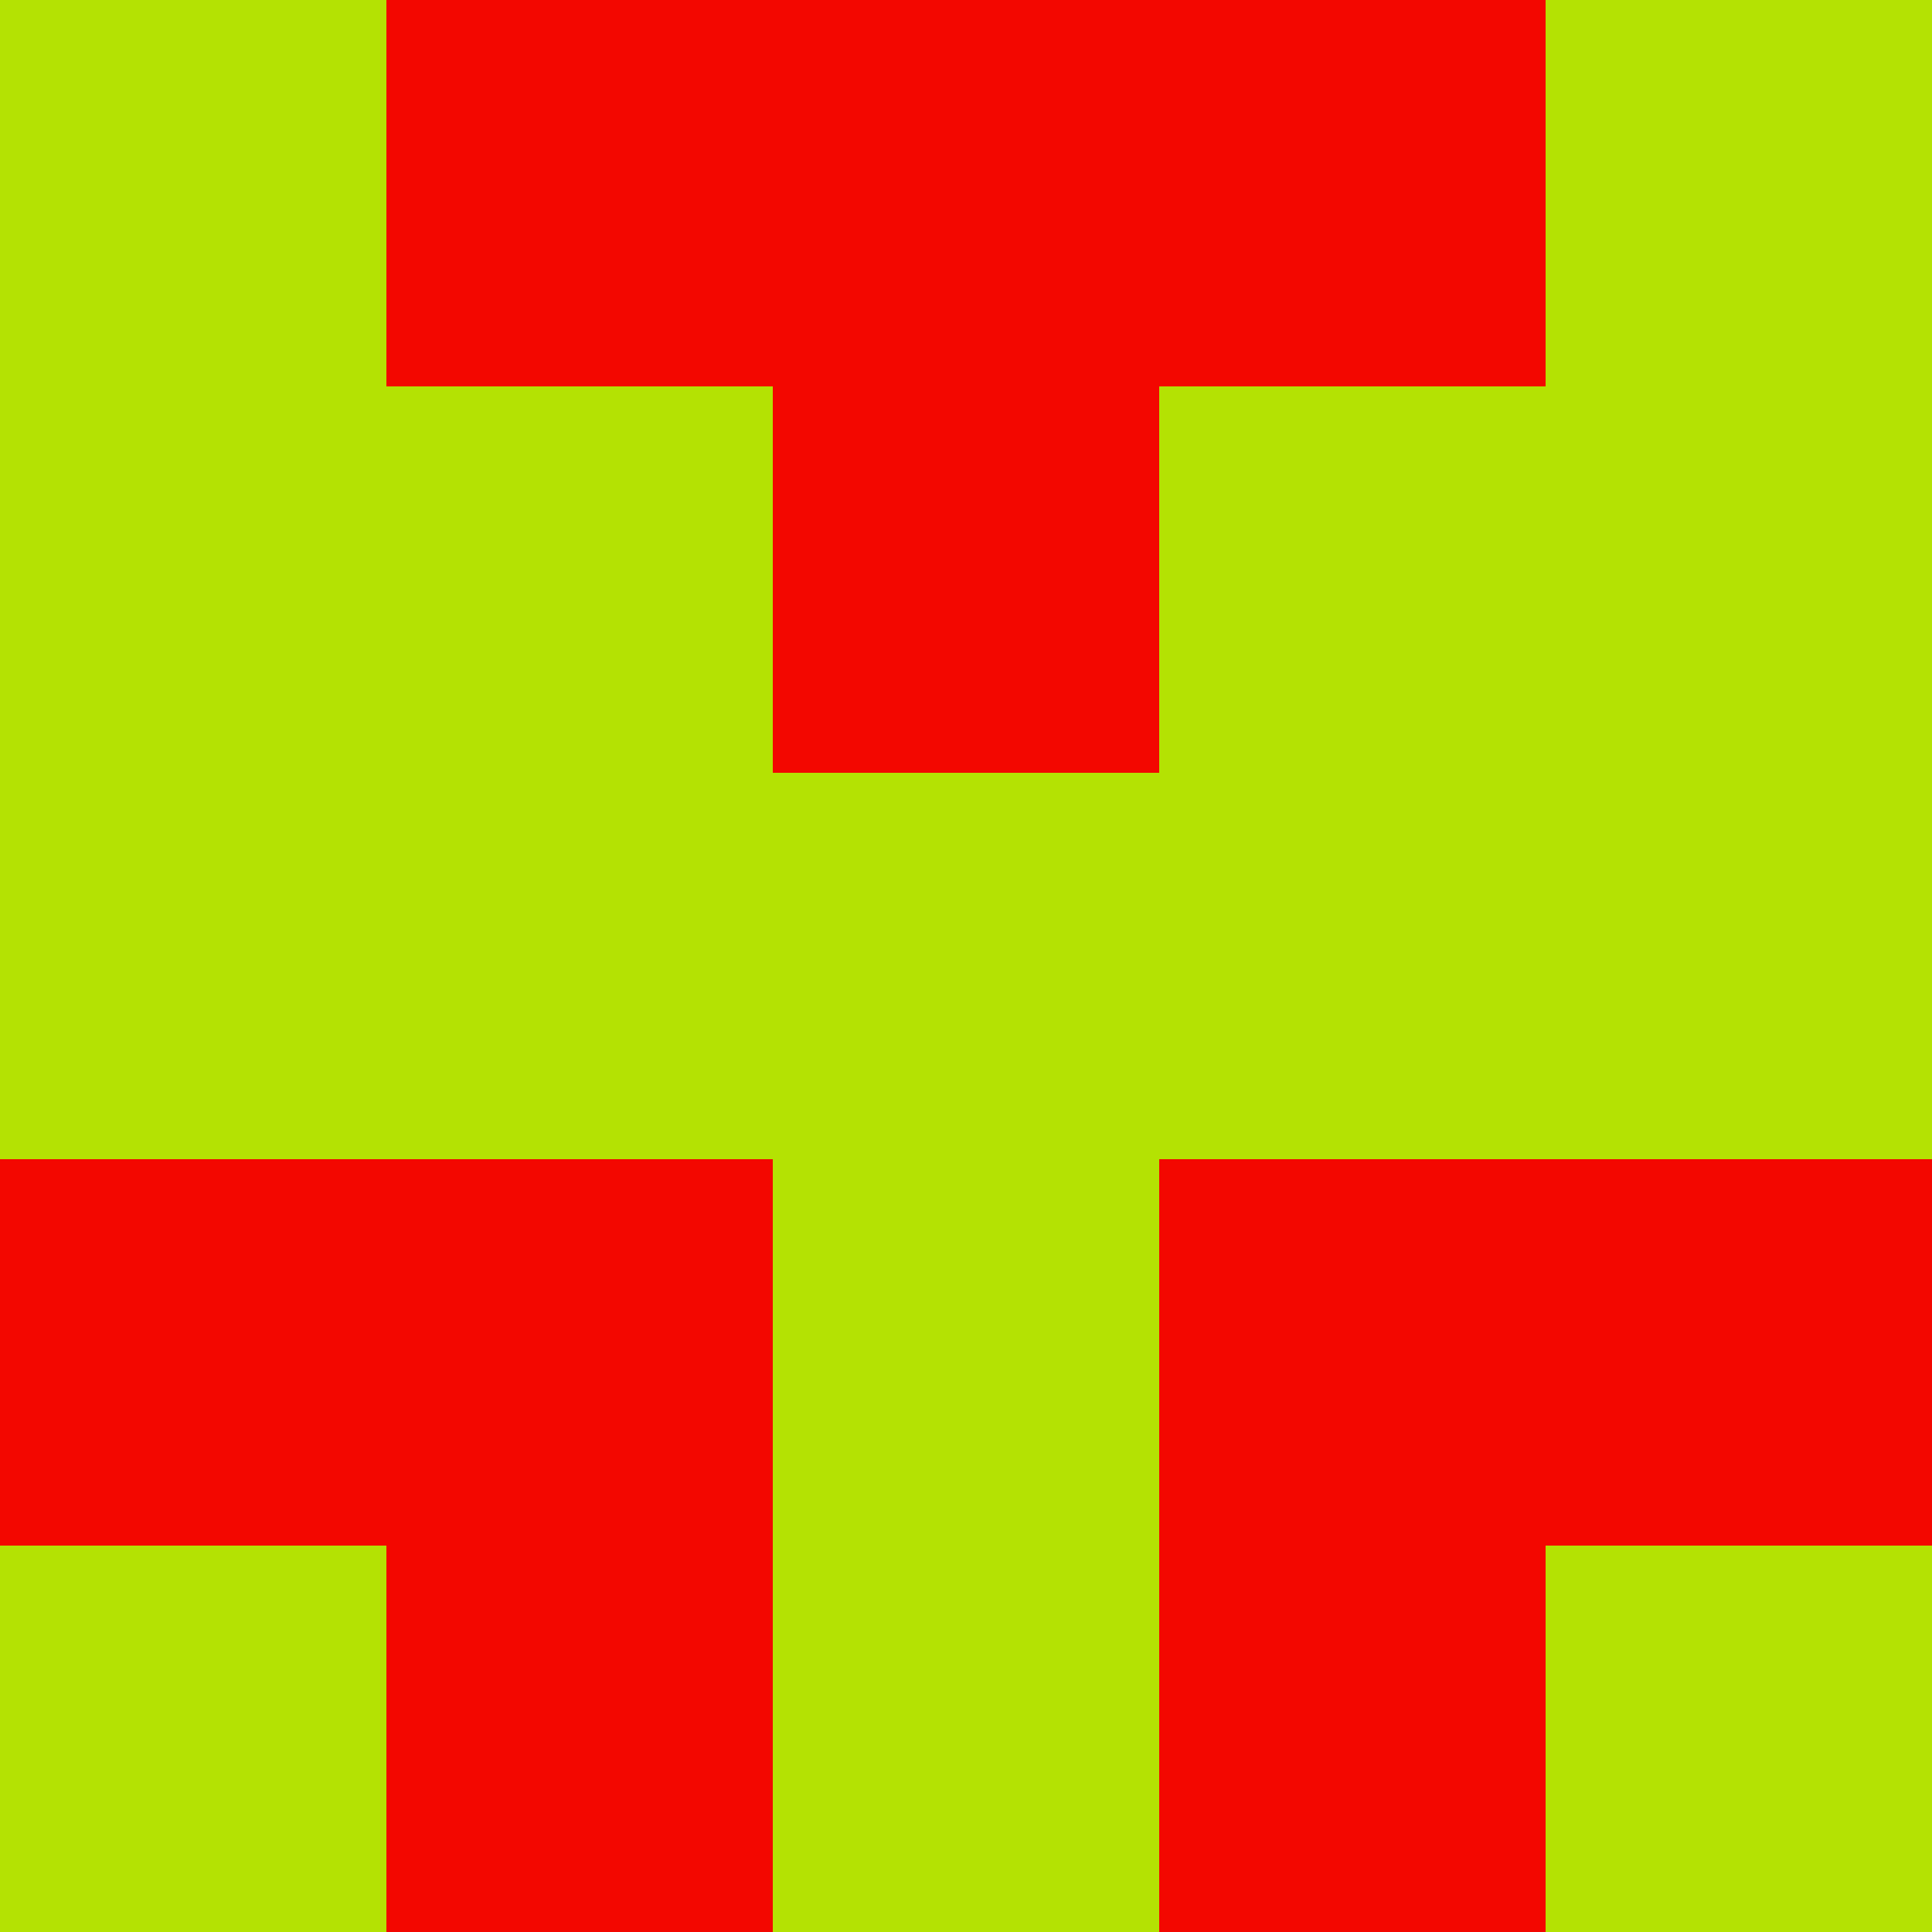 <?xml version="1.0" encoding="utf-8"?>
<!DOCTYPE svg PUBLIC "-//W3C//DTD SVG 20010904//EN"
        "http://www.w3.org/TR/2001/REC-SVG-20010904/DTD/svg10.dtd">

<svg width="400" height="400" viewBox="0 0 5 5"
    xmlns="http://www.w3.org/2000/svg"
    xmlns:xlink="http://www.w3.org/1999/xlink">
            <rect x="0" y="0" width="1" height="1" fill="#B4E203" />
        <rect x="0" y="1" width="1" height="1" fill="#B4E203" />
        <rect x="0" y="2" width="1" height="1" fill="#B4E203" />
        <rect x="0" y="3" width="1" height="1" fill="#F30700" />
        <rect x="0" y="4" width="1" height="1" fill="#B4E203" />
                <rect x="1" y="0" width="1" height="1" fill="#F30700" />
        <rect x="1" y="1" width="1" height="1" fill="#B4E203" />
        <rect x="1" y="2" width="1" height="1" fill="#B4E203" />
        <rect x="1" y="3" width="1" height="1" fill="#F30700" />
        <rect x="1" y="4" width="1" height="1" fill="#F30700" />
                <rect x="2" y="0" width="1" height="1" fill="#F30700" />
        <rect x="2" y="1" width="1" height="1" fill="#F30700" />
        <rect x="2" y="2" width="1" height="1" fill="#B4E203" />
        <rect x="2" y="3" width="1" height="1" fill="#B4E203" />
        <rect x="2" y="4" width="1" height="1" fill="#B4E203" />
                <rect x="3" y="0" width="1" height="1" fill="#F30700" />
        <rect x="3" y="1" width="1" height="1" fill="#B4E203" />
        <rect x="3" y="2" width="1" height="1" fill="#B4E203" />
        <rect x="3" y="3" width="1" height="1" fill="#F30700" />
        <rect x="3" y="4" width="1" height="1" fill="#F30700" />
                <rect x="4" y="0" width="1" height="1" fill="#B4E203" />
        <rect x="4" y="1" width="1" height="1" fill="#B4E203" />
        <rect x="4" y="2" width="1" height="1" fill="#B4E203" />
        <rect x="4" y="3" width="1" height="1" fill="#F30700" />
        <rect x="4" y="4" width="1" height="1" fill="#B4E203" />
        
</svg>


